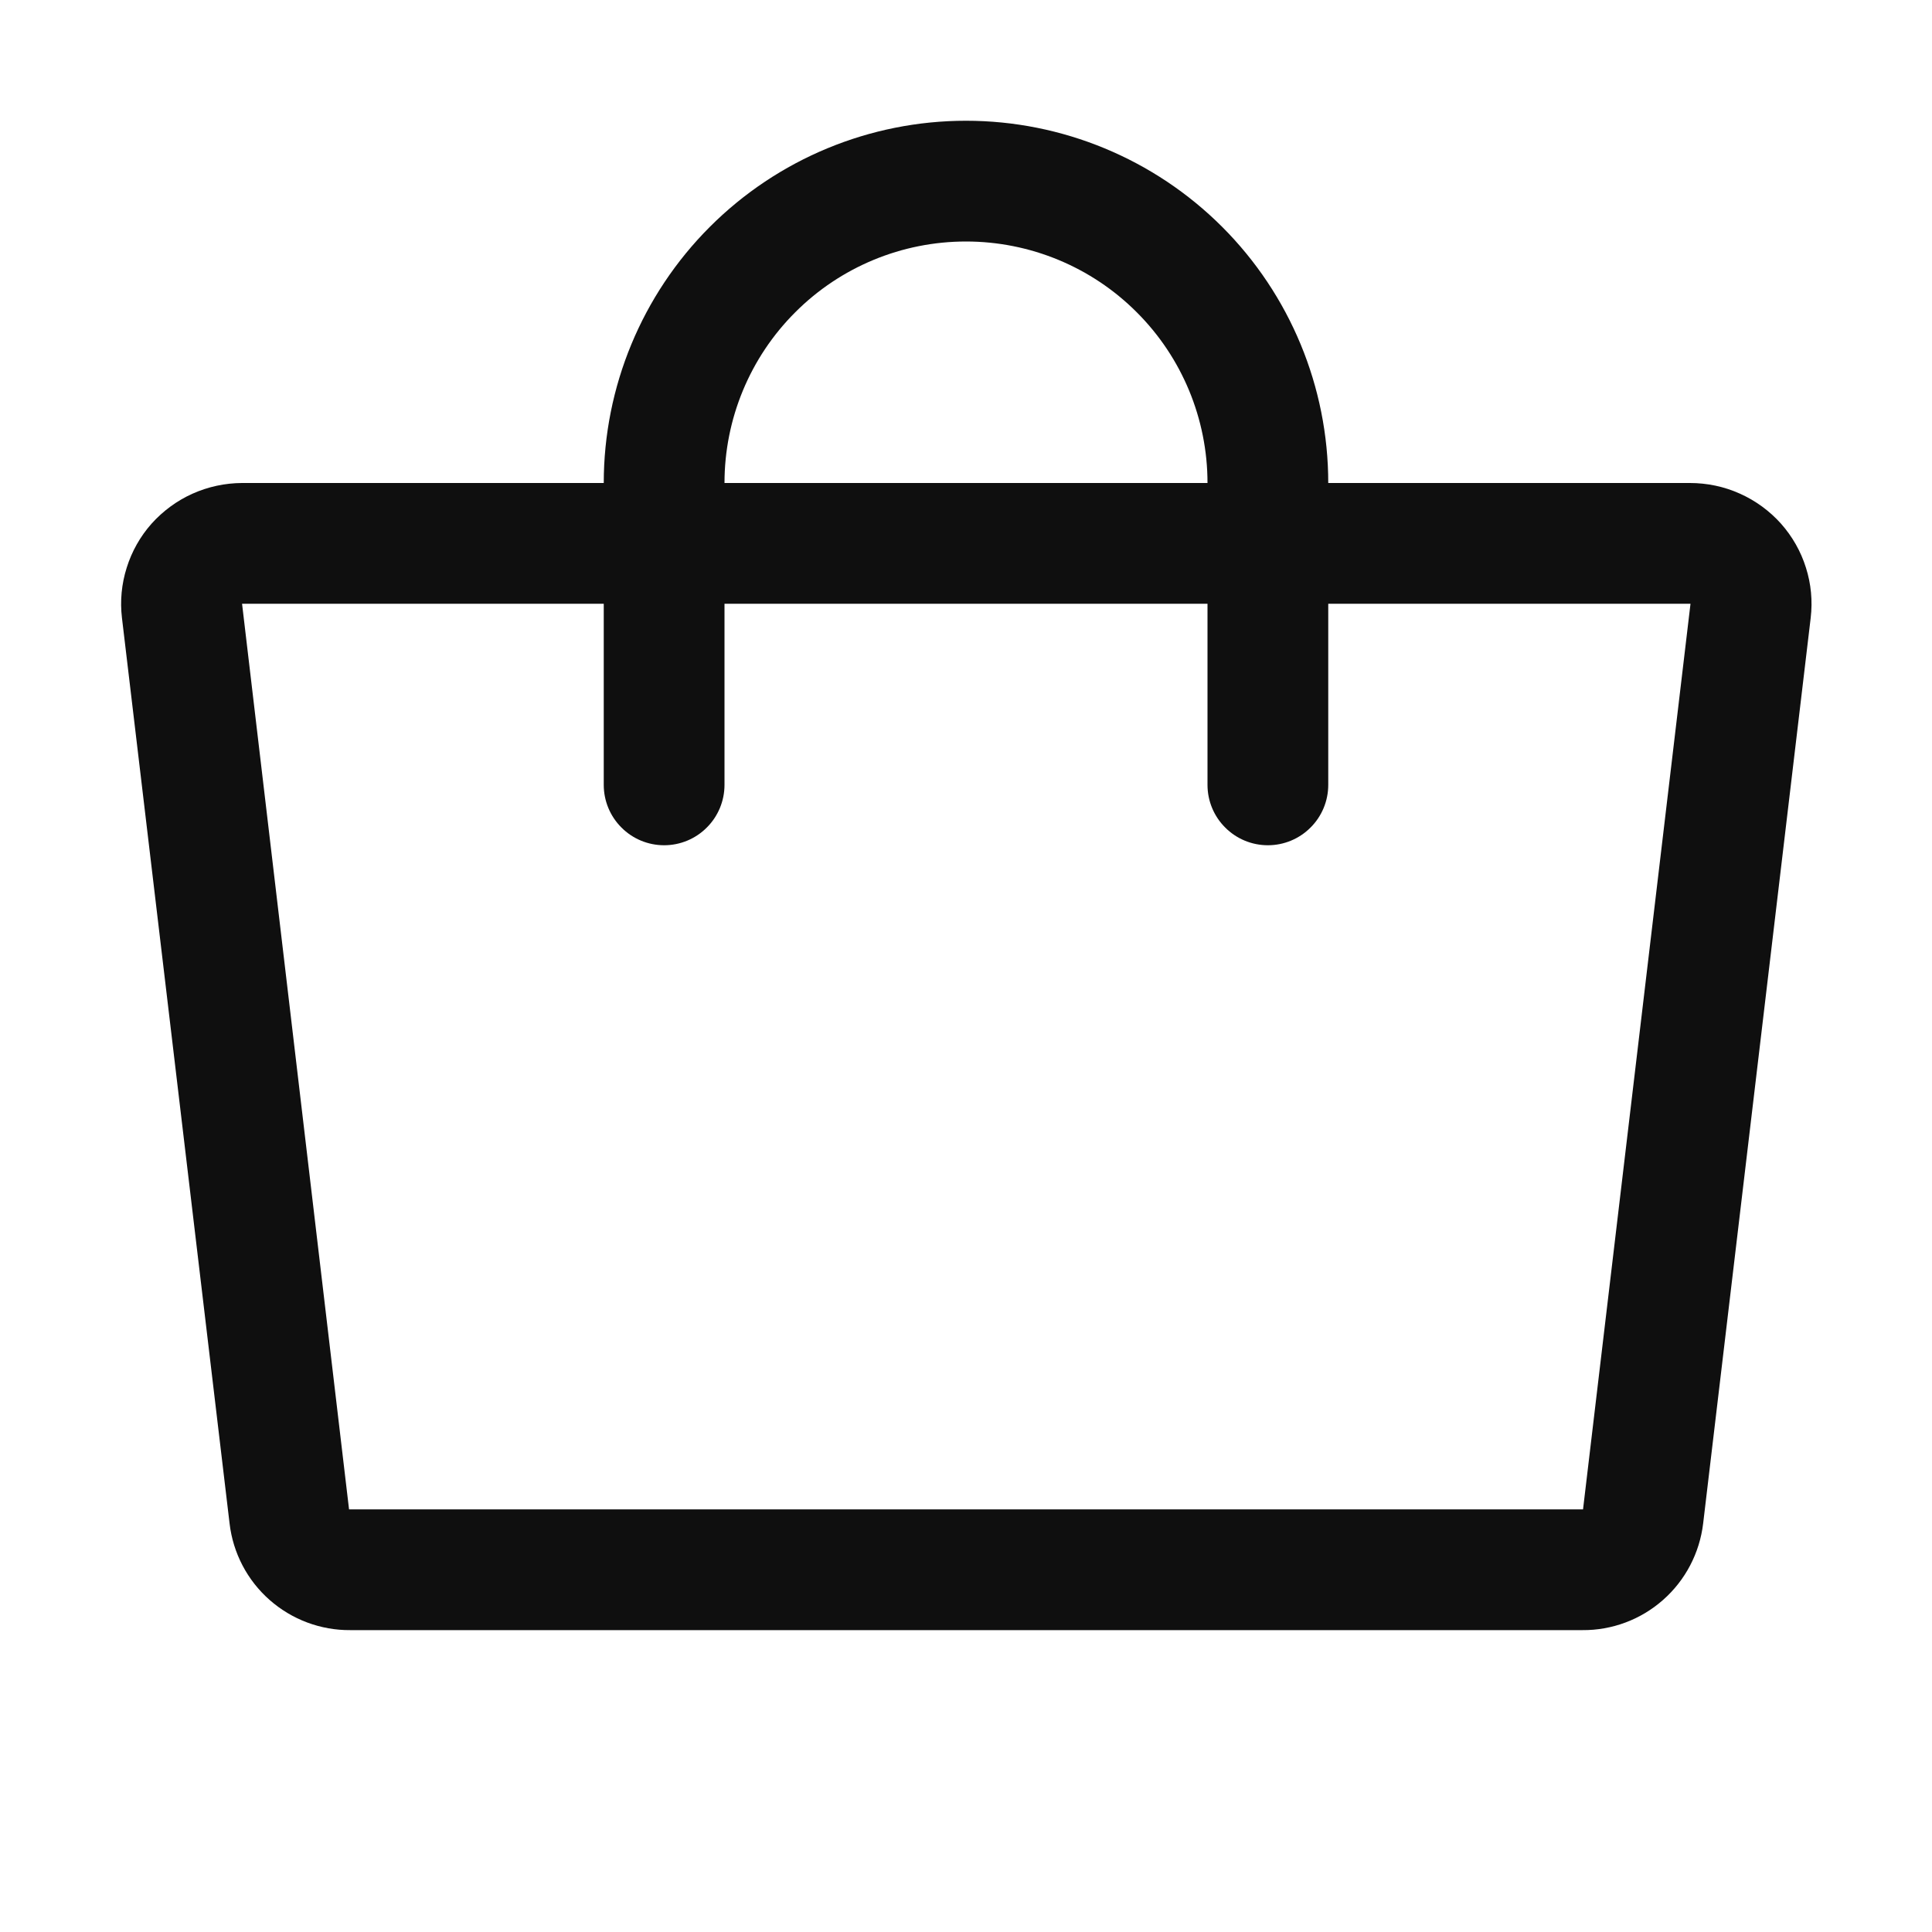<svg width="24" height="24" viewBox="0 0 24 24" fill="none" xmlns="http://www.w3.org/2000/svg">
<path d="M22.125 6.506C21.983 6.347 21.808 6.219 21.613 6.132C21.418 6.044 21.206 6 20.992 6H16.5C16.5 4.807 16.026 3.662 15.182 2.818C14.338 1.974 13.193 1.5 12 1.5C10.806 1.5 9.662 1.974 8.818 2.818C7.974 3.662 7.5 4.807 7.5 6H3.007C2.795 6.001 2.585 6.046 2.391 6.133C2.197 6.22 2.024 6.348 1.882 6.506C1.742 6.664 1.637 6.85 1.574 7.052C1.51 7.254 1.49 7.466 1.515 7.676L2.852 18.926C2.895 19.293 3.072 19.631 3.349 19.875C3.626 20.119 3.983 20.253 4.352 20.25H19.657C20.026 20.253 20.383 20.119 20.659 19.875C20.936 19.631 21.113 19.293 21.157 18.926L22.493 7.676C22.518 7.466 22.498 7.253 22.434 7.052C22.371 6.85 22.265 6.664 22.125 6.506ZM12 3C12.796 3 13.559 3.316 14.121 3.879C14.684 4.441 15 5.204 15 6H9C9 5.204 9.316 4.441 9.879 3.879C10.441 3.316 11.204 3 12 3ZM19.665 18.75C19.662 18.751 19.659 18.751 19.657 18.75H4.336L3.007 7.5H7.5V9.75C7.5 9.949 7.579 10.14 7.72 10.28C7.86 10.421 8.051 10.5 8.25 10.5C8.449 10.5 8.64 10.421 8.78 10.28C8.921 10.14 9 9.949 9 9.75V7.5H15V9.75C15 9.949 15.079 10.14 15.22 10.28C15.36 10.421 15.551 10.5 15.75 10.5C15.949 10.5 16.14 10.421 16.28 10.28C16.421 10.14 16.5 9.949 16.5 9.75V7.5H21L19.665 18.75Z" fill="#0F0F0F"/>
</svg>